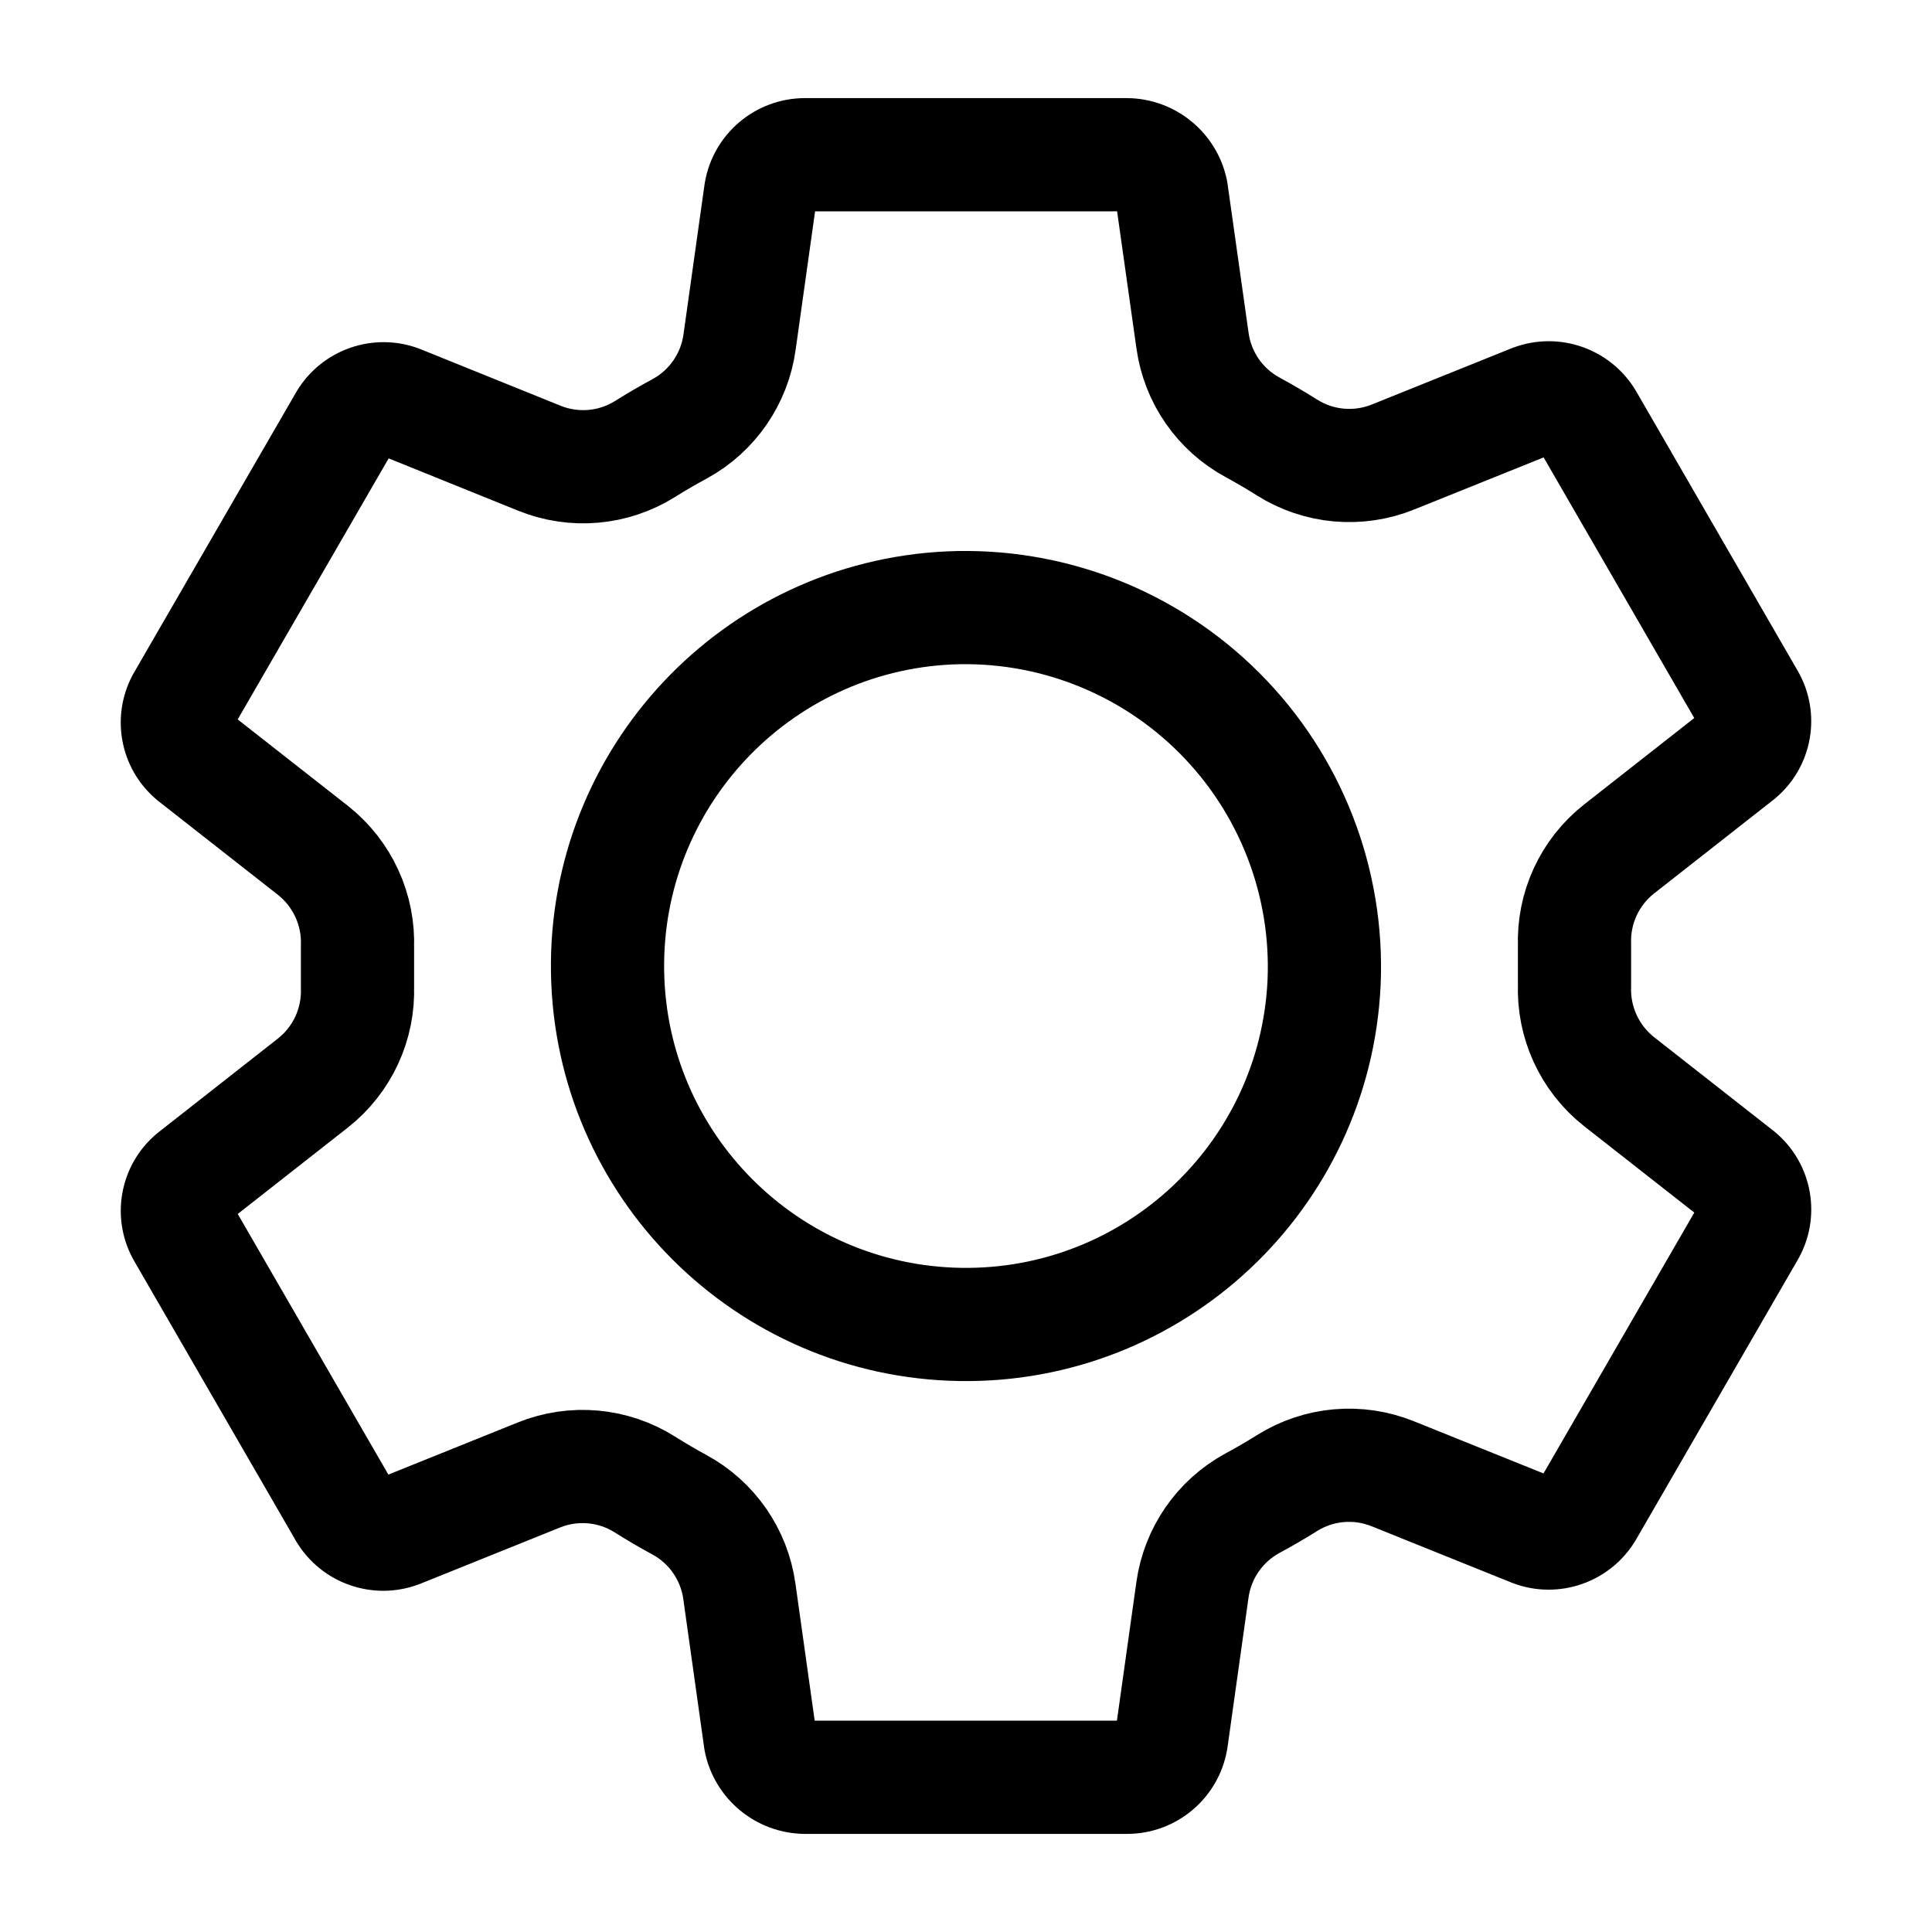 <?xml version="1.0" encoding="utf-8"?>
<svg width="512px" height="512px" viewBox="0 0 512 512" version="1.1" xmlns:xlink="http://www.w3.org/1999/xlink" xmlns="http://www.w3.org/2000/svg">
  <defs>
    <path d="M0 0L512 0L512 512L0 512L0 0Z" id="path_1" />
    <path d="M438.392 274L437.922 273.62L406.362 248.87C402.308 245.663 400.039 240.705 400.262 235.54L400.262 223.98C400.059 218.848 402.331 213.931 406.372 210.76L437.922 186L438.392 185.62C448.442 177.248 450.94 162.825 444.292 151.56L401.582 77.66C401.533 77.59 401.489 77.517 401.452 77.44C394.774 66.342 381.128 61.59 369.002 66.14L368.652 66.27L331.552 81.2C326.802 83.121 321.417 82.641 317.082 79.91C313.802 77.843 310.468 75.89 307.082 74.05C302.629 71.635 299.589 67.248 298.892 62.23L293.302 22.64L293.182 21.92C290.674 9.281 279.647 0.132 266.762 0L181.242 0C168.155 0.042 156.994 9.49 154.792 22.39L154.702 22.95L149.132 62.62C148.439 67.622 145.425 72.004 141.002 74.44C137.582 76.28 134.242 78.23 131.002 80.26C126.674 82.974 121.307 83.446 116.572 81.53L79.442 66.53L79.092 66.39C66.947 61.835 53.282 66.606 46.612 77.73L46.482 77.95L3.712 151.9C-2.947 163.176 -0.448 177.617 9.612 186L10.082 186.38L41.642 211.13C45.696 214.337 47.965 219.295 47.742 224.46L47.742 236.02C47.945 241.152 45.672 246.069 41.632 249.24L10.082 274L9.612 274.38C-0.438 282.752 -2.937 297.175 3.712 308.44L46.422 382.34C46.471 382.41 46.514 382.483 46.552 382.56C53.229 393.658 66.875 398.41 79.002 393.86L79.352 393.73L116.422 378.8C121.172 376.879 126.556 377.359 130.892 380.09C134.172 382.163 137.505 384.117 140.892 385.95C145.345 388.365 148.385 392.752 149.082 397.77L154.642 437.36L154.762 438.08C157.275 450.741 168.334 459.896 181.242 460L266.762 460C279.849 459.958 291.01 450.51 293.212 437.61L293.302 437.05L298.872 397.38C299.576 392.368 302.609 387.984 307.052 385.56C310.472 383.72 313.812 381.77 317.052 379.74C321.38 377.026 326.747 376.554 331.482 378.47L368.612 393.42L368.962 393.56C381.106 398.123 394.777 393.351 401.442 382.22C401.481 382.145 401.525 382.071 401.572 382L444.282 308.11C450.953 296.835 448.458 282.385 438.392 274L438.392 274ZM303.912 233.76C301.882 276.921 265.947 310.671 222.744 309.992C179.541 309.314 144.683 274.452 144.01 231.249C143.336 188.046 177.09 152.115 220.251 150.09C242.73 149.1 264.591 157.597 280.5 173.509C296.409 189.42 304.904 211.281 303.912 233.76L303.912 233.76Z" transform="translate(31.998 26)" id="path_2" />
    <clipPath id="clip_1">
      <use xlink:href="#path_2" />
    </clipPath>
    <clipPath id="mask_1">
      <use xlink:href="#path_1" />
    </clipPath>
  </defs>
  <g id="settings">
    <path d="M0 0L512 0L512 512L0 512L0 0Z" id="Background" fill="none" fill-rule="evenodd" stroke="none" />
    <g clip-path="url(#mask_1)">
      <g id="Shape">
        <use stroke="none" fill="#000000" fill-opacity="0" xlink:href="#path_2" fill-rule="evenodd" />
        <g clip-path="url(#clip_1)">
          <use xlink:href="#path_2" fill="none" stroke="#000000" stroke-width="60" />
        </g>
      </g>
    </g>
  </g>
</svg>